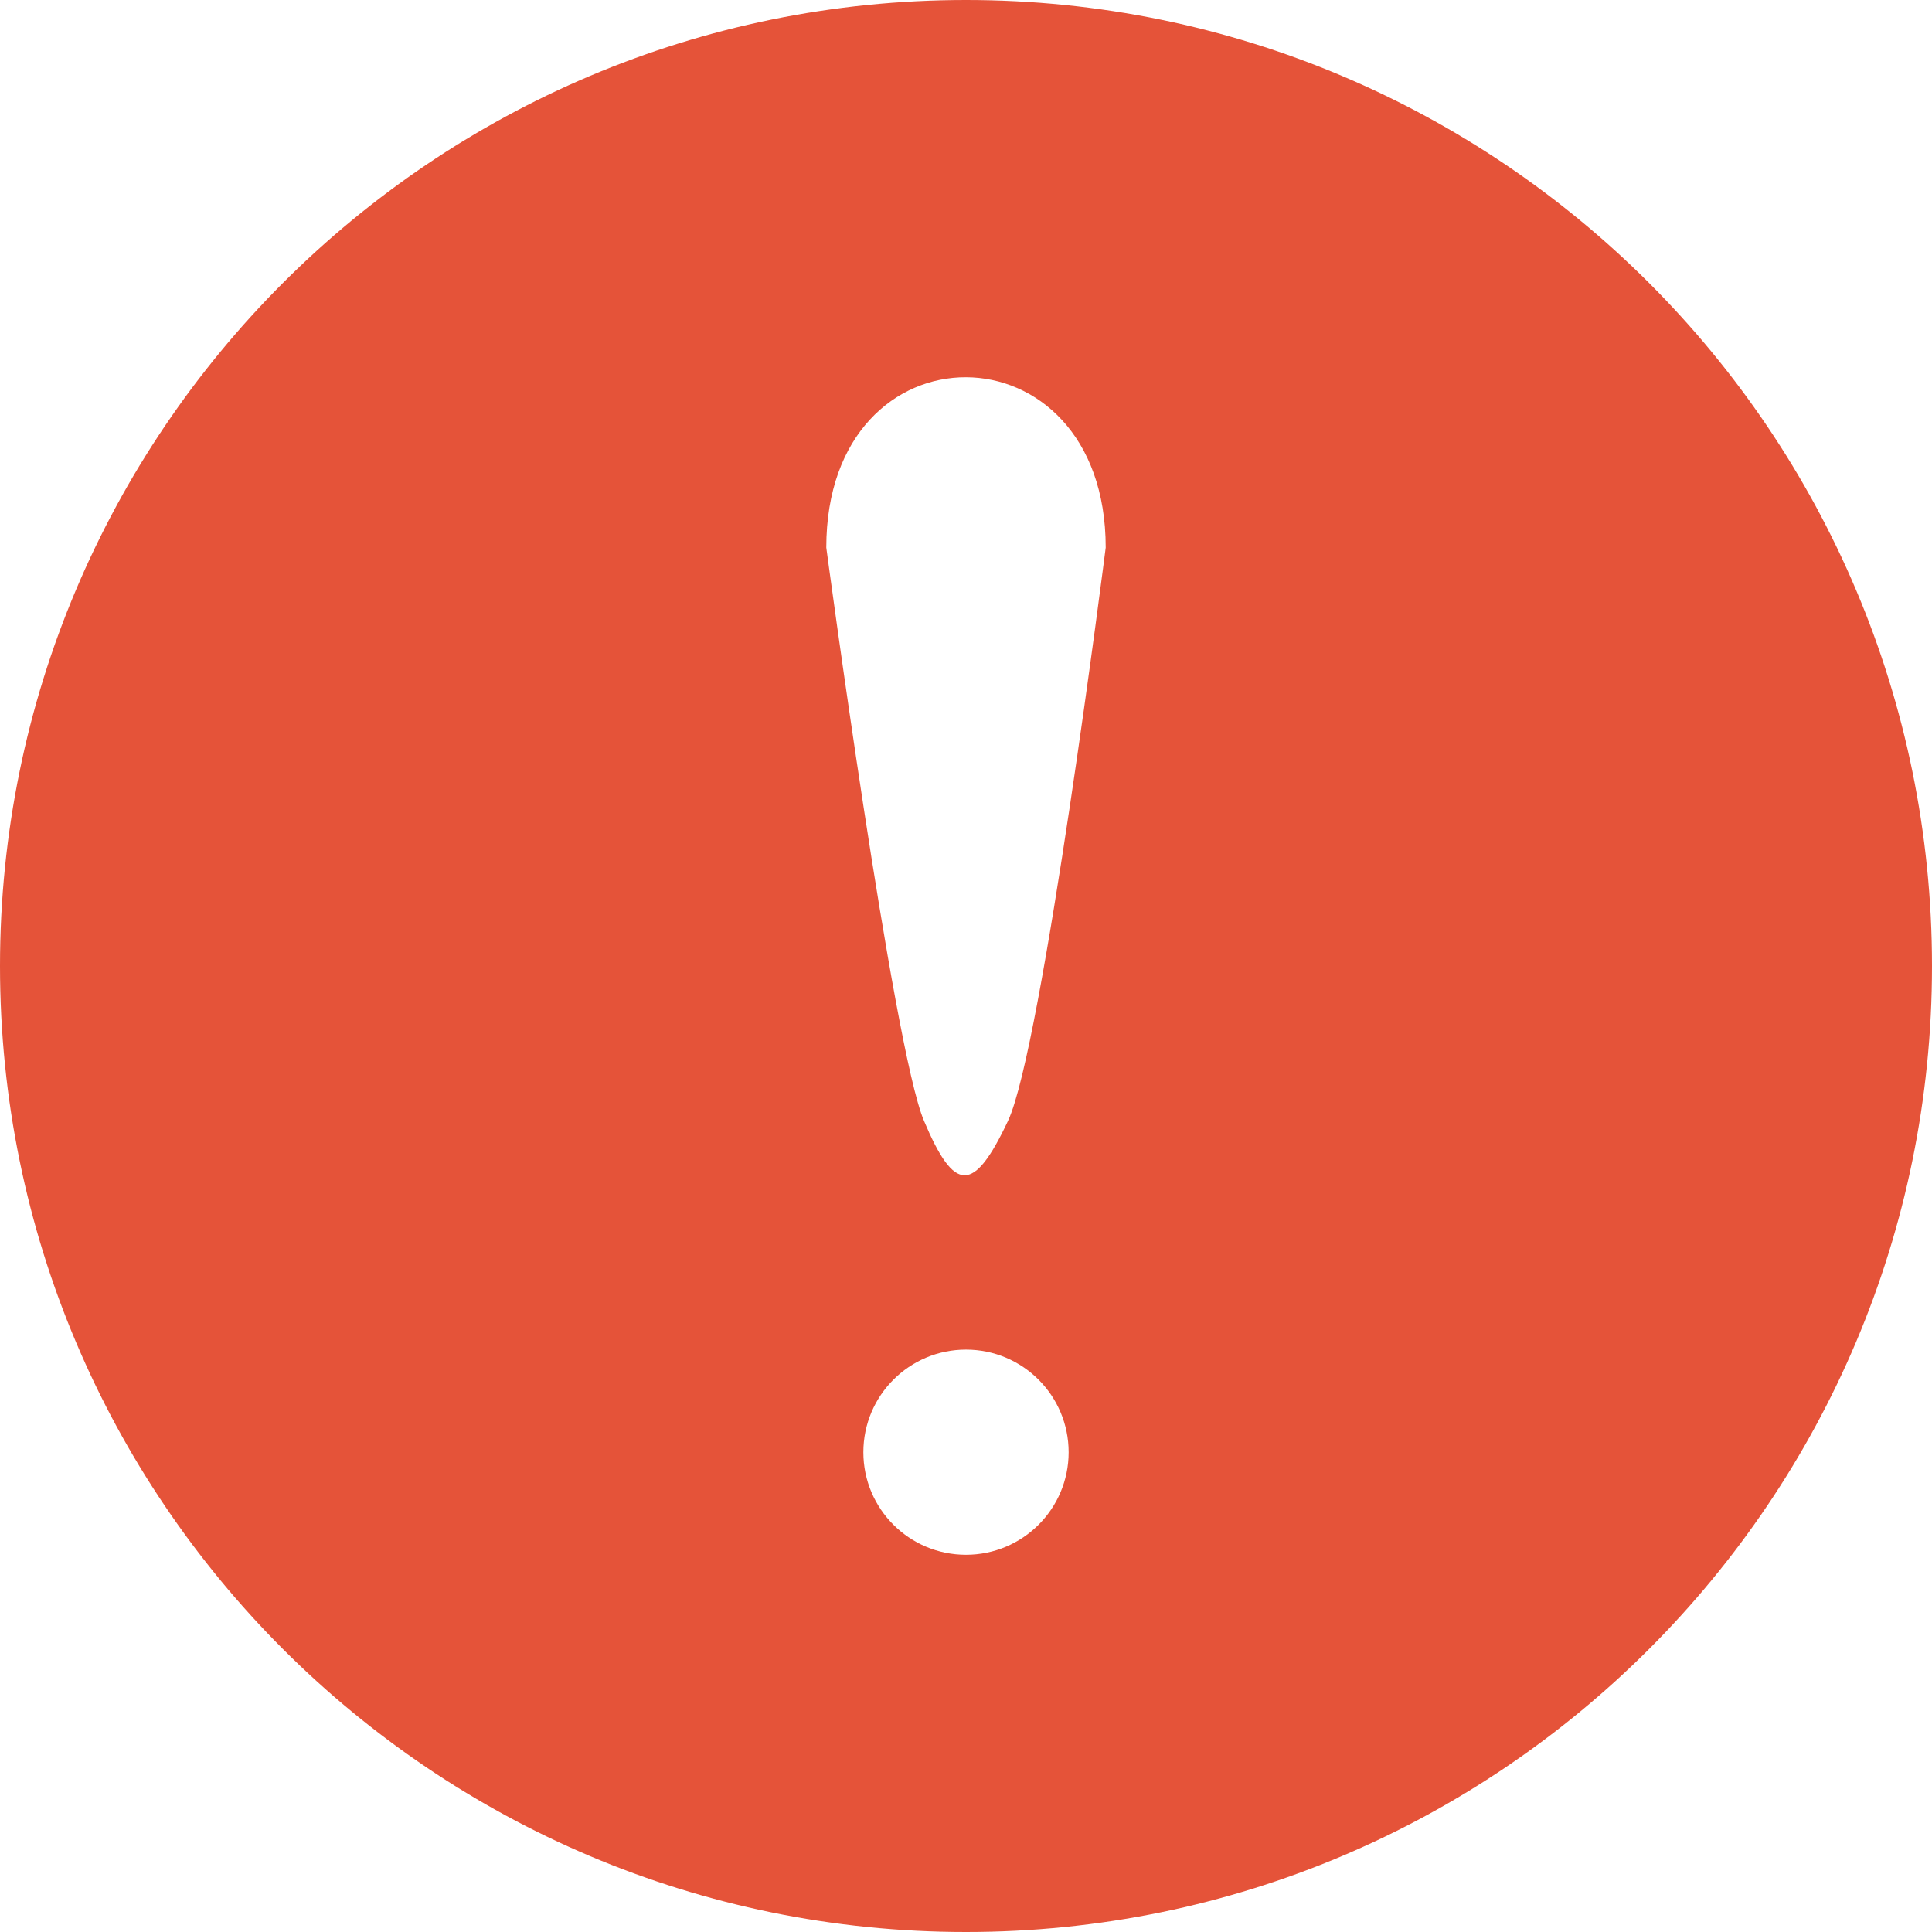 <?xml version="1.0" encoding="UTF-8"?>
<svg width="16px" height="16px" viewBox="0 0 16 16" version="1.1" xmlns="http://www.w3.org/2000/svg" xmlns:xlink="http://www.w3.org/1999/xlink">
    <!-- Generator: Sketch 50.2 (55047) - http://www.bohemiancoding.com/sketch -->
    <title>错误</title>
    <desc>Created with Sketch.</desc>
    <defs></defs>
    <g id="Page-1" stroke="none" stroke-width="1" fill="none" fill-rule="evenodd">
        <g id="注册校验失败" transform="translate(-806, -262)" fill="#E55339" fill-rule="nonzero">
            <g id="Group-10-Copy">
                <g id="Group-22" transform="translate(503, 134)">
                    <g id="手机号码" transform="translate(30, 116)">
                        <g id="校验2" transform="translate(203, 12)">
                            <g id="错误" transform="translate(70, 0)">
                                <path d="M8,0 C3.582,0 0,3.582 0,8 C0,12.418 3.582,16 8,16 C12.418,16 16,12.418 16,8 C16,3.582 12.418,0 8,0 Z M8,12.876 C7.531,12.876 7.15,12.496 7.15,12.027 C7.15,11.557 7.531,11.177 8,11.177 C8.469,11.177 8.85,11.557 8.85,12.027 C8.85,12.496 8.469,12.876 8,12.876 Z M8.348,9.282 C8.064,9.886 7.904,9.881 7.652,9.282 C7.397,8.683 6.843,4.535 6.843,4.535 C6.843,2.647 9.157,2.661 9.157,4.535 C9.157,4.533 8.633,8.677 8.348,9.282 Z" id="Shape"></path>
                            </g>
                        </g>
                    </g>
                </g>
            </g>
        </g>
    </g>
</svg>